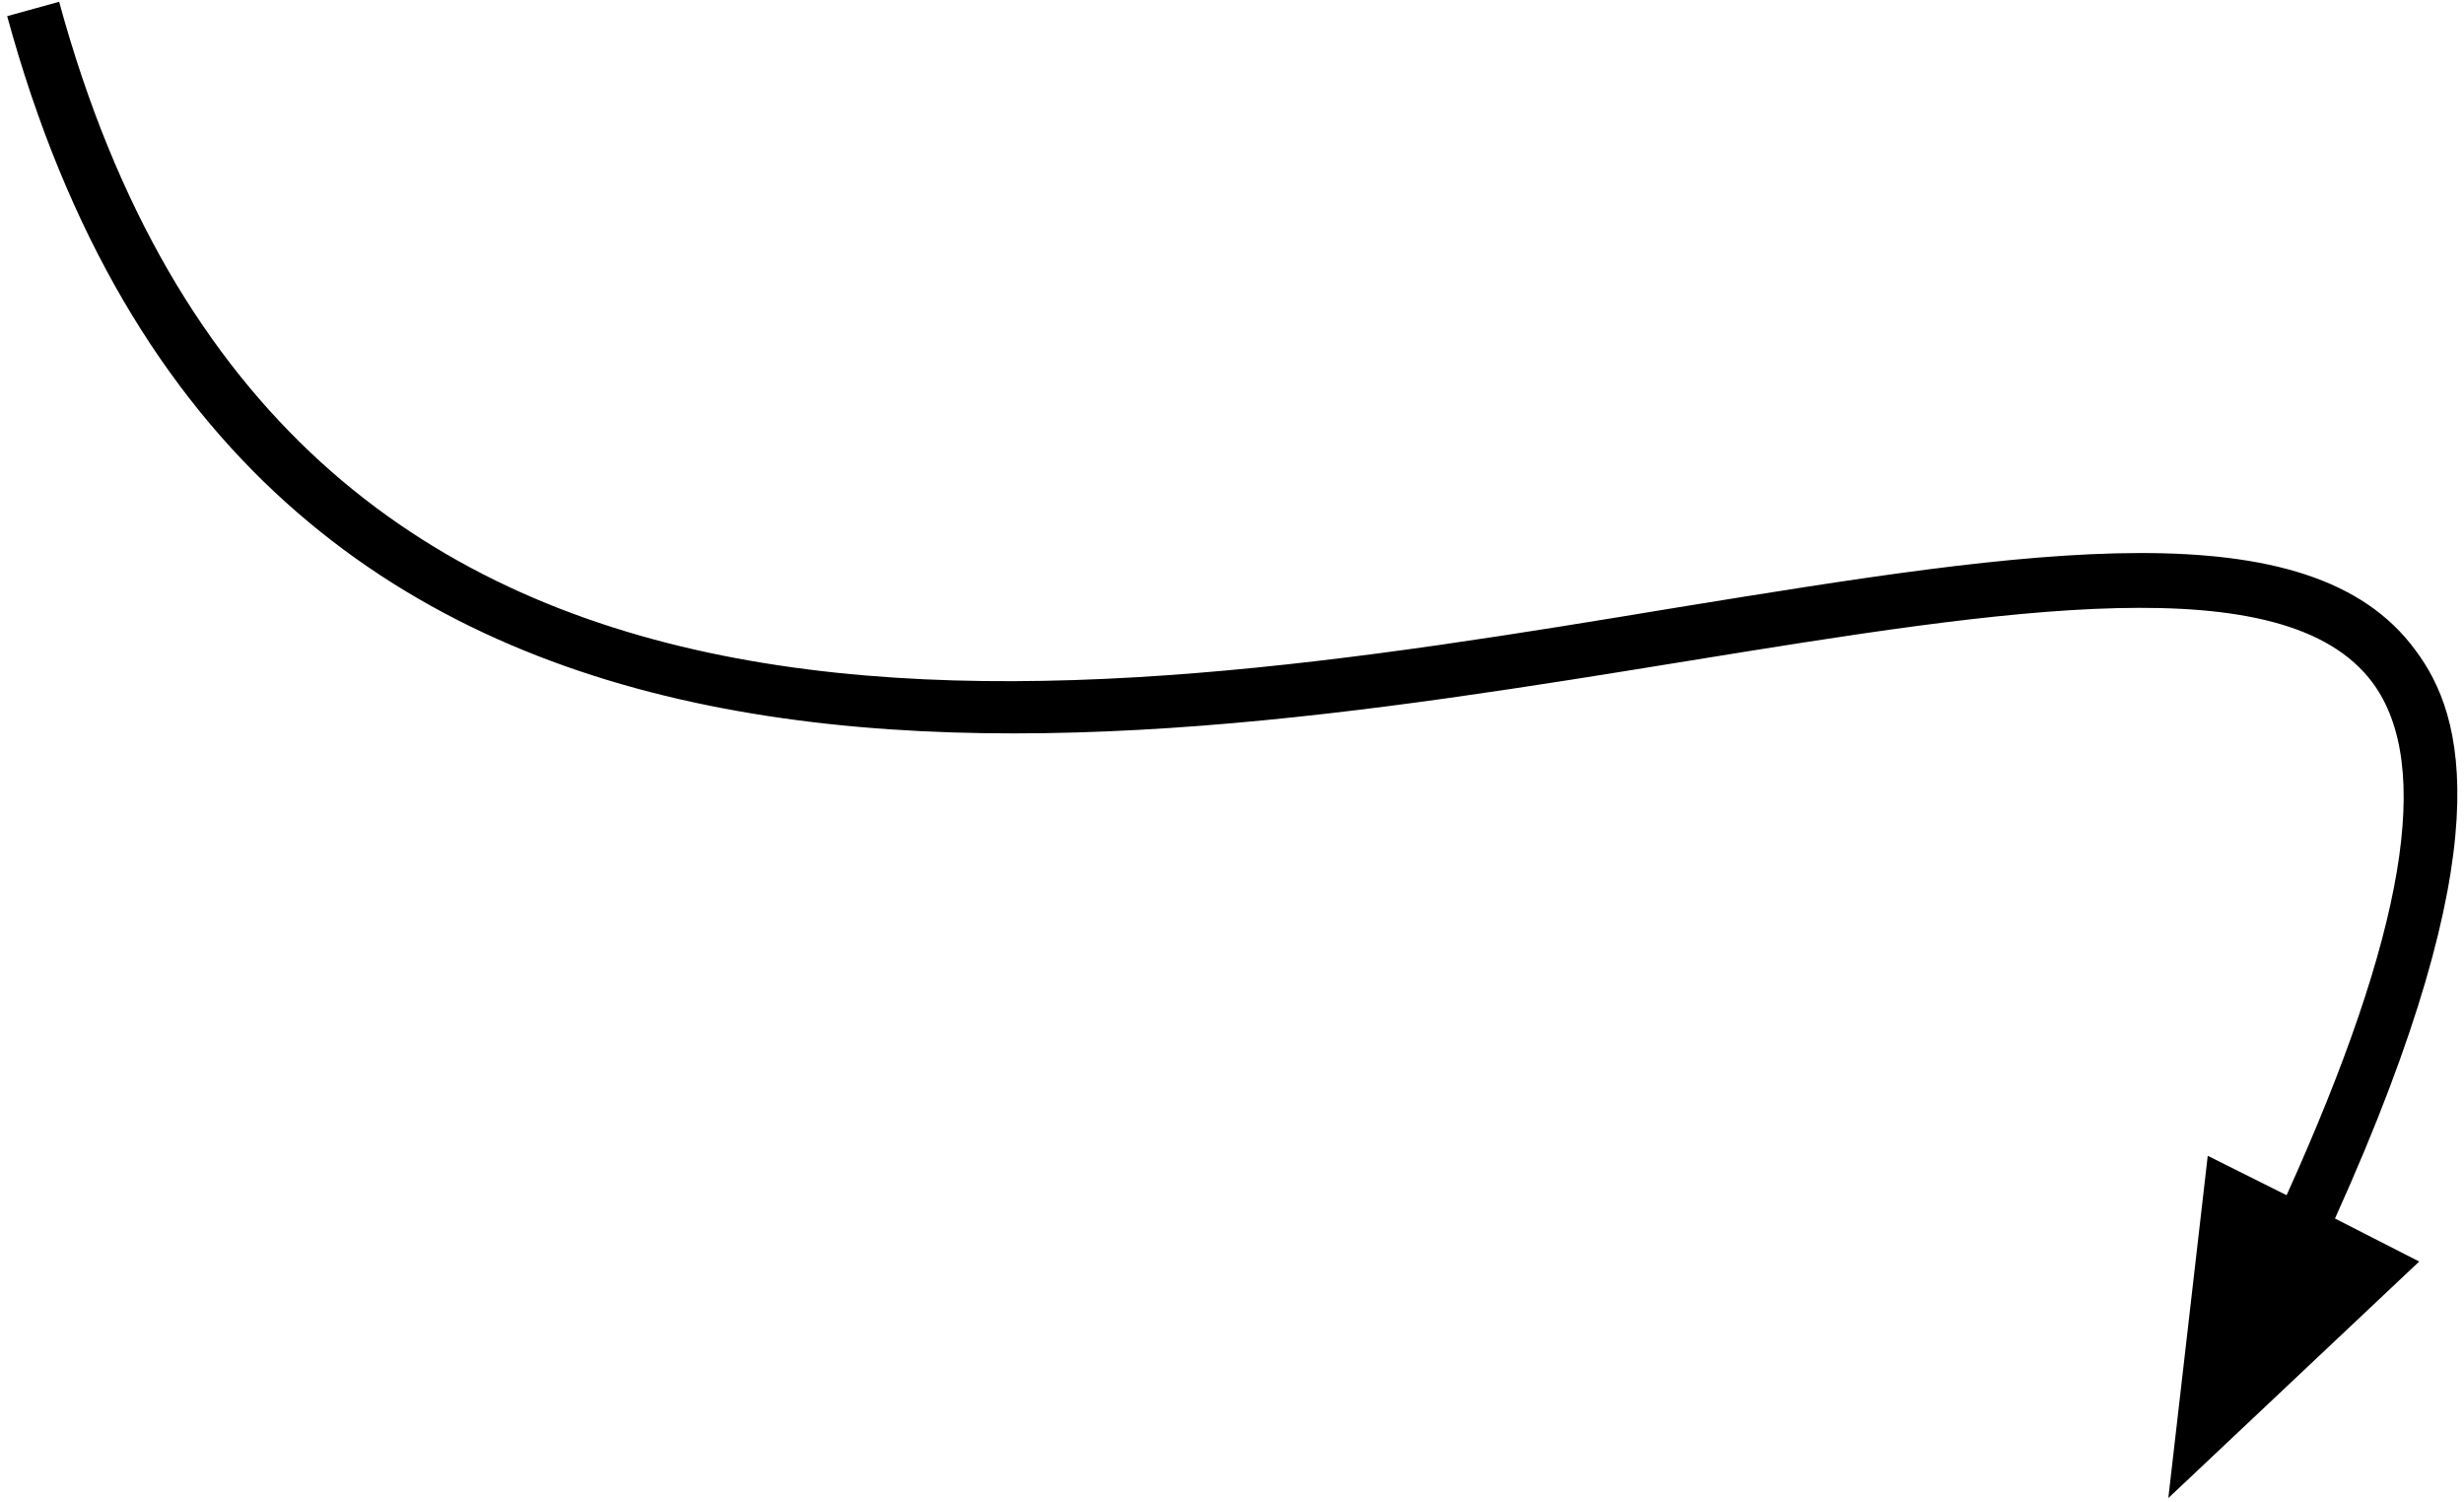 <svg xmlns="http://www.w3.org/2000/svg" viewBox="0 0 137.5 83.8"><path d="M134.8 36.3c-5.9-8.1-21.5-5.6-41.2-2.4C59.1 39.6 16 46.6 3.3 0.1L0.4 0.9c13.4 49.1 59.8 41.5 93.7 36 17.9-2.9 33.4-5.4 38.3 1.2 3.4 4.6 1.8 14-4.8 28.6l-4.4-2.2L121 83.6l14-13.2 -4.7-2.4C139.7 47.2 137.5 39.9 134.8 36.3z"/></svg>

